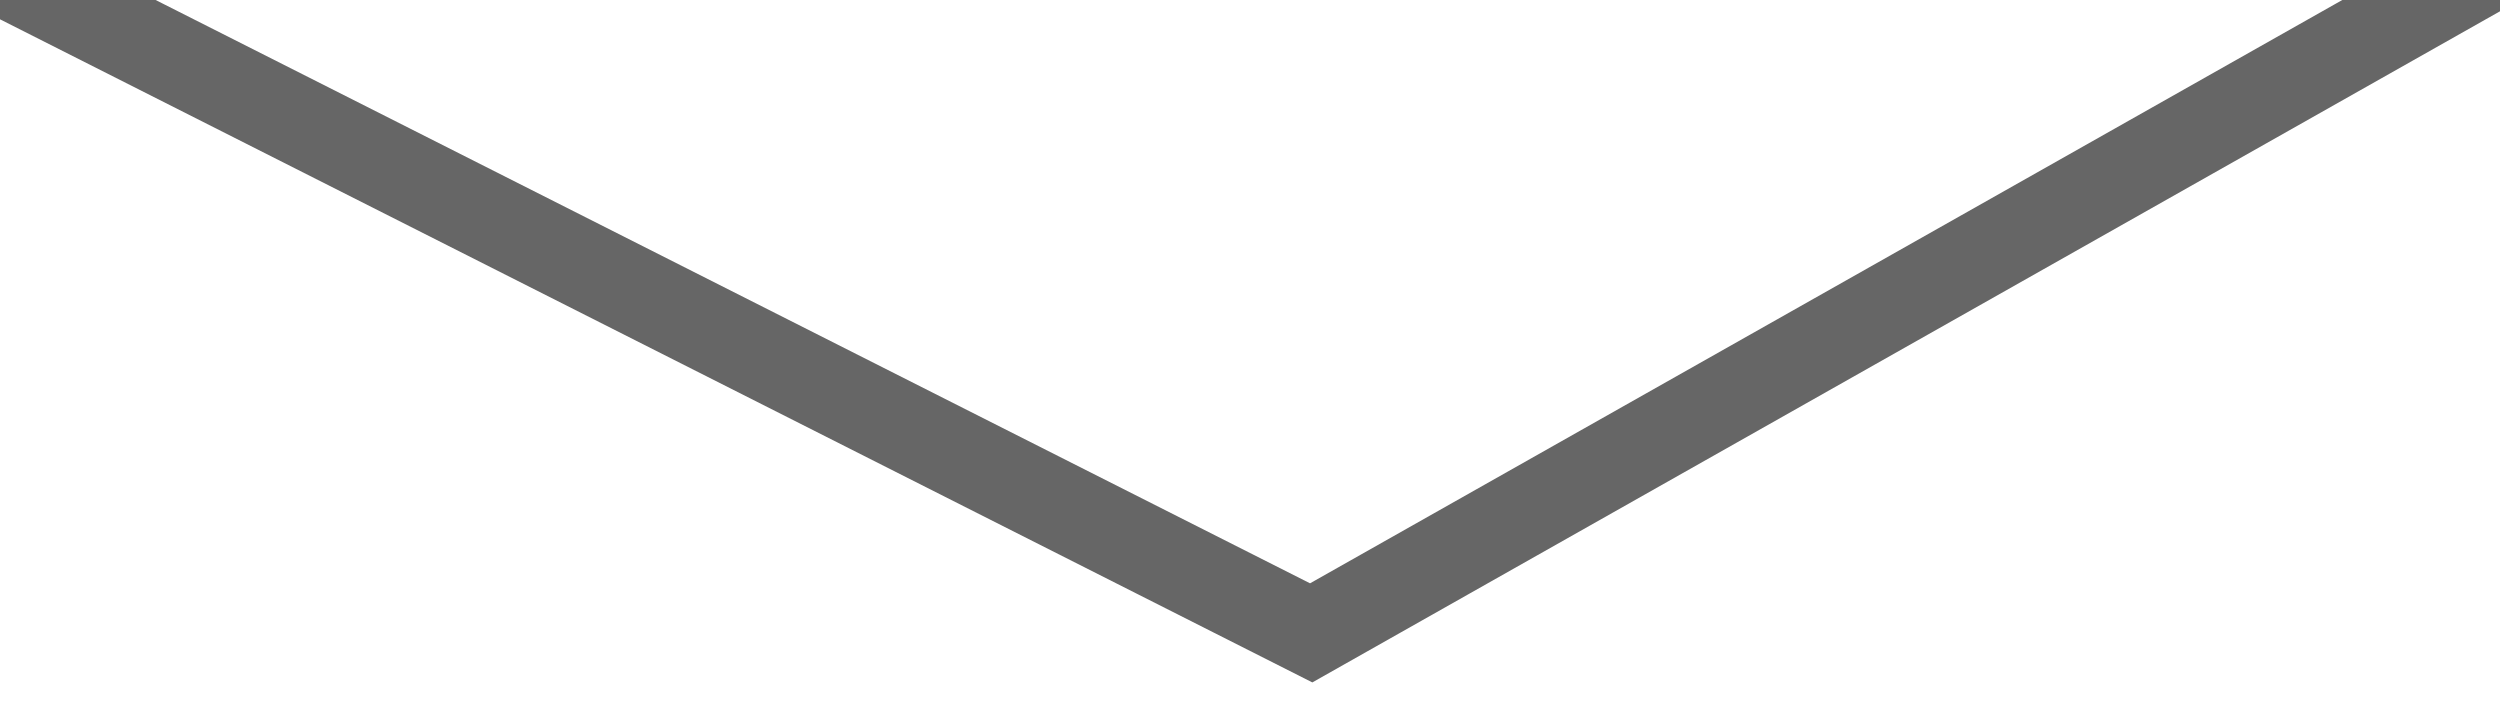 <?xml version="1.0" encoding="utf-8"?>
<!-- Generator: Adobe Illustrator 18.1.1, SVG Export Plug-In . SVG Version: 6.00 Build 0)  -->
<svg version="1.1" id="Layer_1" xmlns="http://www.w3.org/2000/svg" xmlns:xlink="http://www.w3.org/1999/xlink" x="0px" y="0px"
	 viewBox="35.5 76.6 71.5 20.1" enable-background="new 35.5 76.6 71.5 20.1" xml:space="preserve">
<polyline fill="none" stroke="#666666" stroke-width="2.5" stroke-miterlimit="10" points="35.2,75.6 73,94.7 106.8,75.6 "/>
</svg>
